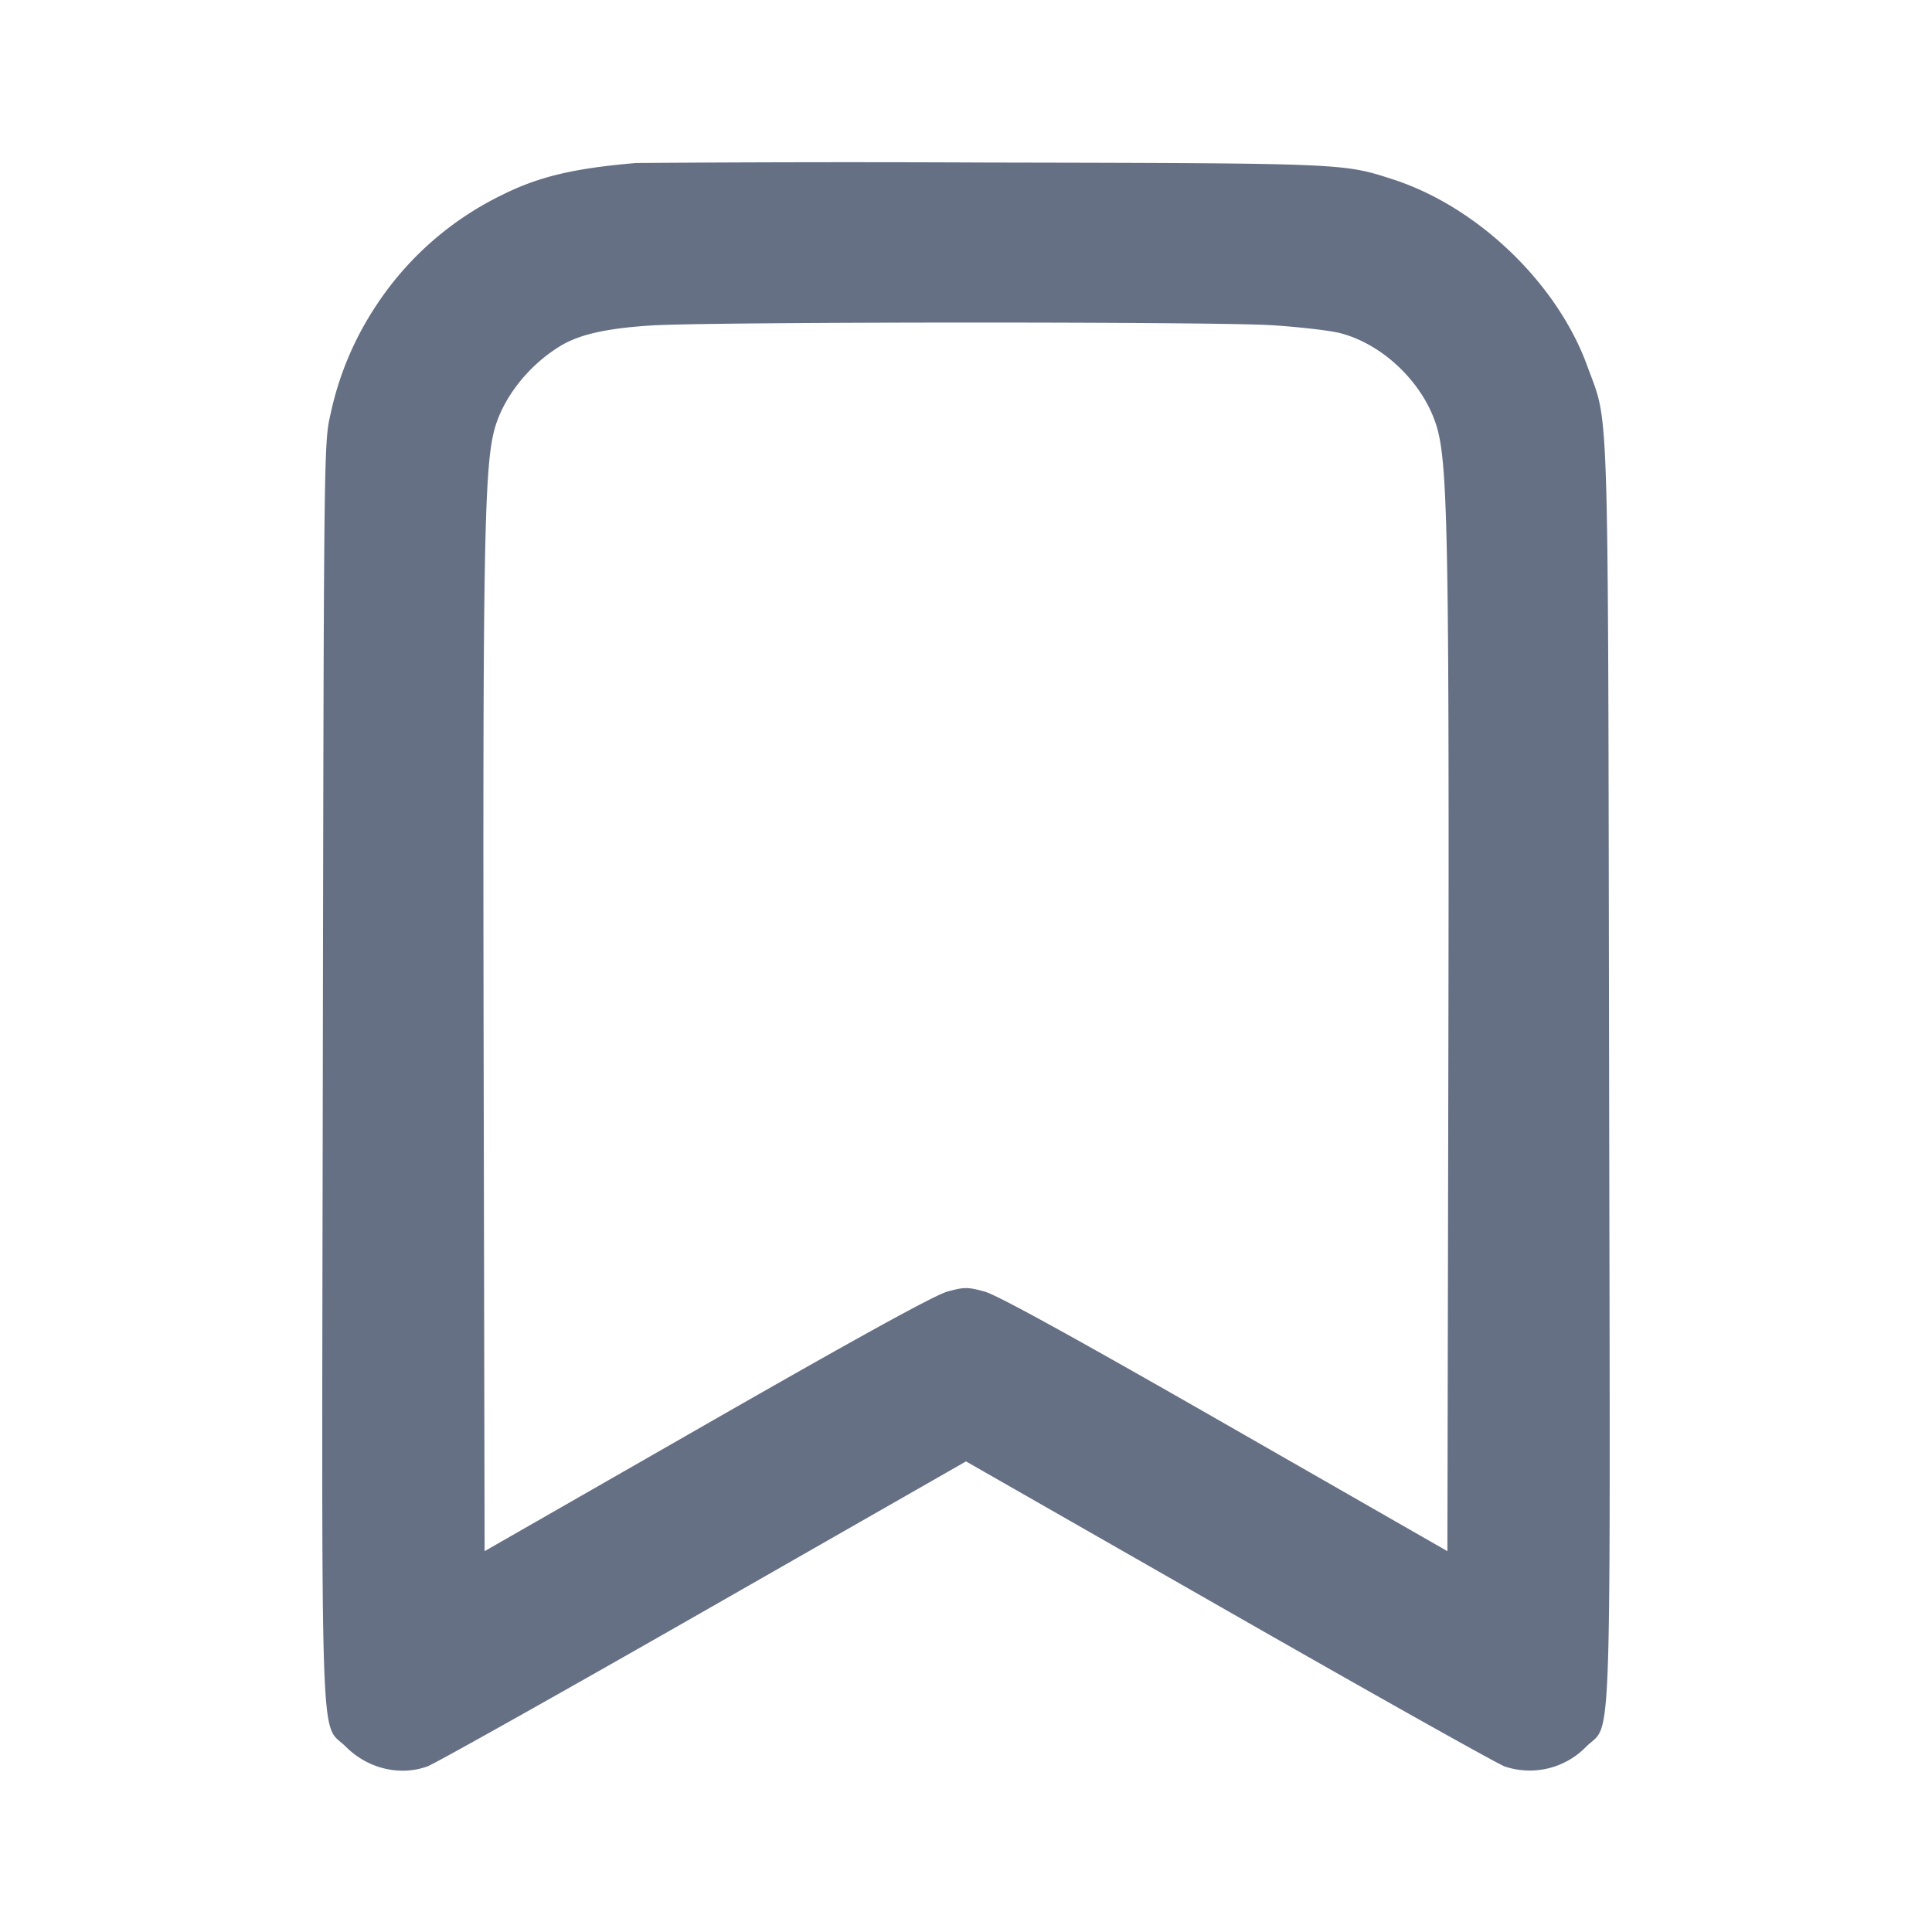<svg width="24" height="24" fill="none" xmlns="http://www.w3.org/2000/svg"><path d="M7.9 2.025c-.784.067-1.215.171-1.68.405a3.917 3.917 0 0 0-1.561 1.387 3.899 3.899 0 0 0-.552 1.323c-.084.358-.084.41-.097 8.176-.014 8.786-.039 8.057.288 8.384.27.27.666.366 1.009.244.087-.03 1.628-.895 3.425-1.922L12 18.154l3.268 1.868c1.797 1.027 3.338 1.892 3.425 1.922a.977.977 0 0 0 1.009-.244c.326-.326.302.4.287-8.363-.015-8.623.003-8.032-.27-8.787-.373-1.031-1.364-1.983-2.419-2.323-.619-.2-.595-.199-5.06-.208a356.123 356.123 0 0 0-4.34.006m7.901 2.015c.341.022.723.066.85.099.554.145 1.065.655 1.21 1.209.124.477.143 1.566.131 7.776l-.012 6.145-2.76-1.581c-1.891-1.083-2.832-1.601-2.99-1.644-.209-.057-.251-.057-.46 0-.158.043-1.099.561-2.99 1.644l-2.76 1.581-.012-6.145c-.012-6.21.007-7.299.131-7.776.104-.398.417-.8.812-1.044.239-.148.575-.225 1.142-.261.726-.046 6.991-.049 7.708-.003" fill="#667085" fill-rule="evenodd"/></svg>